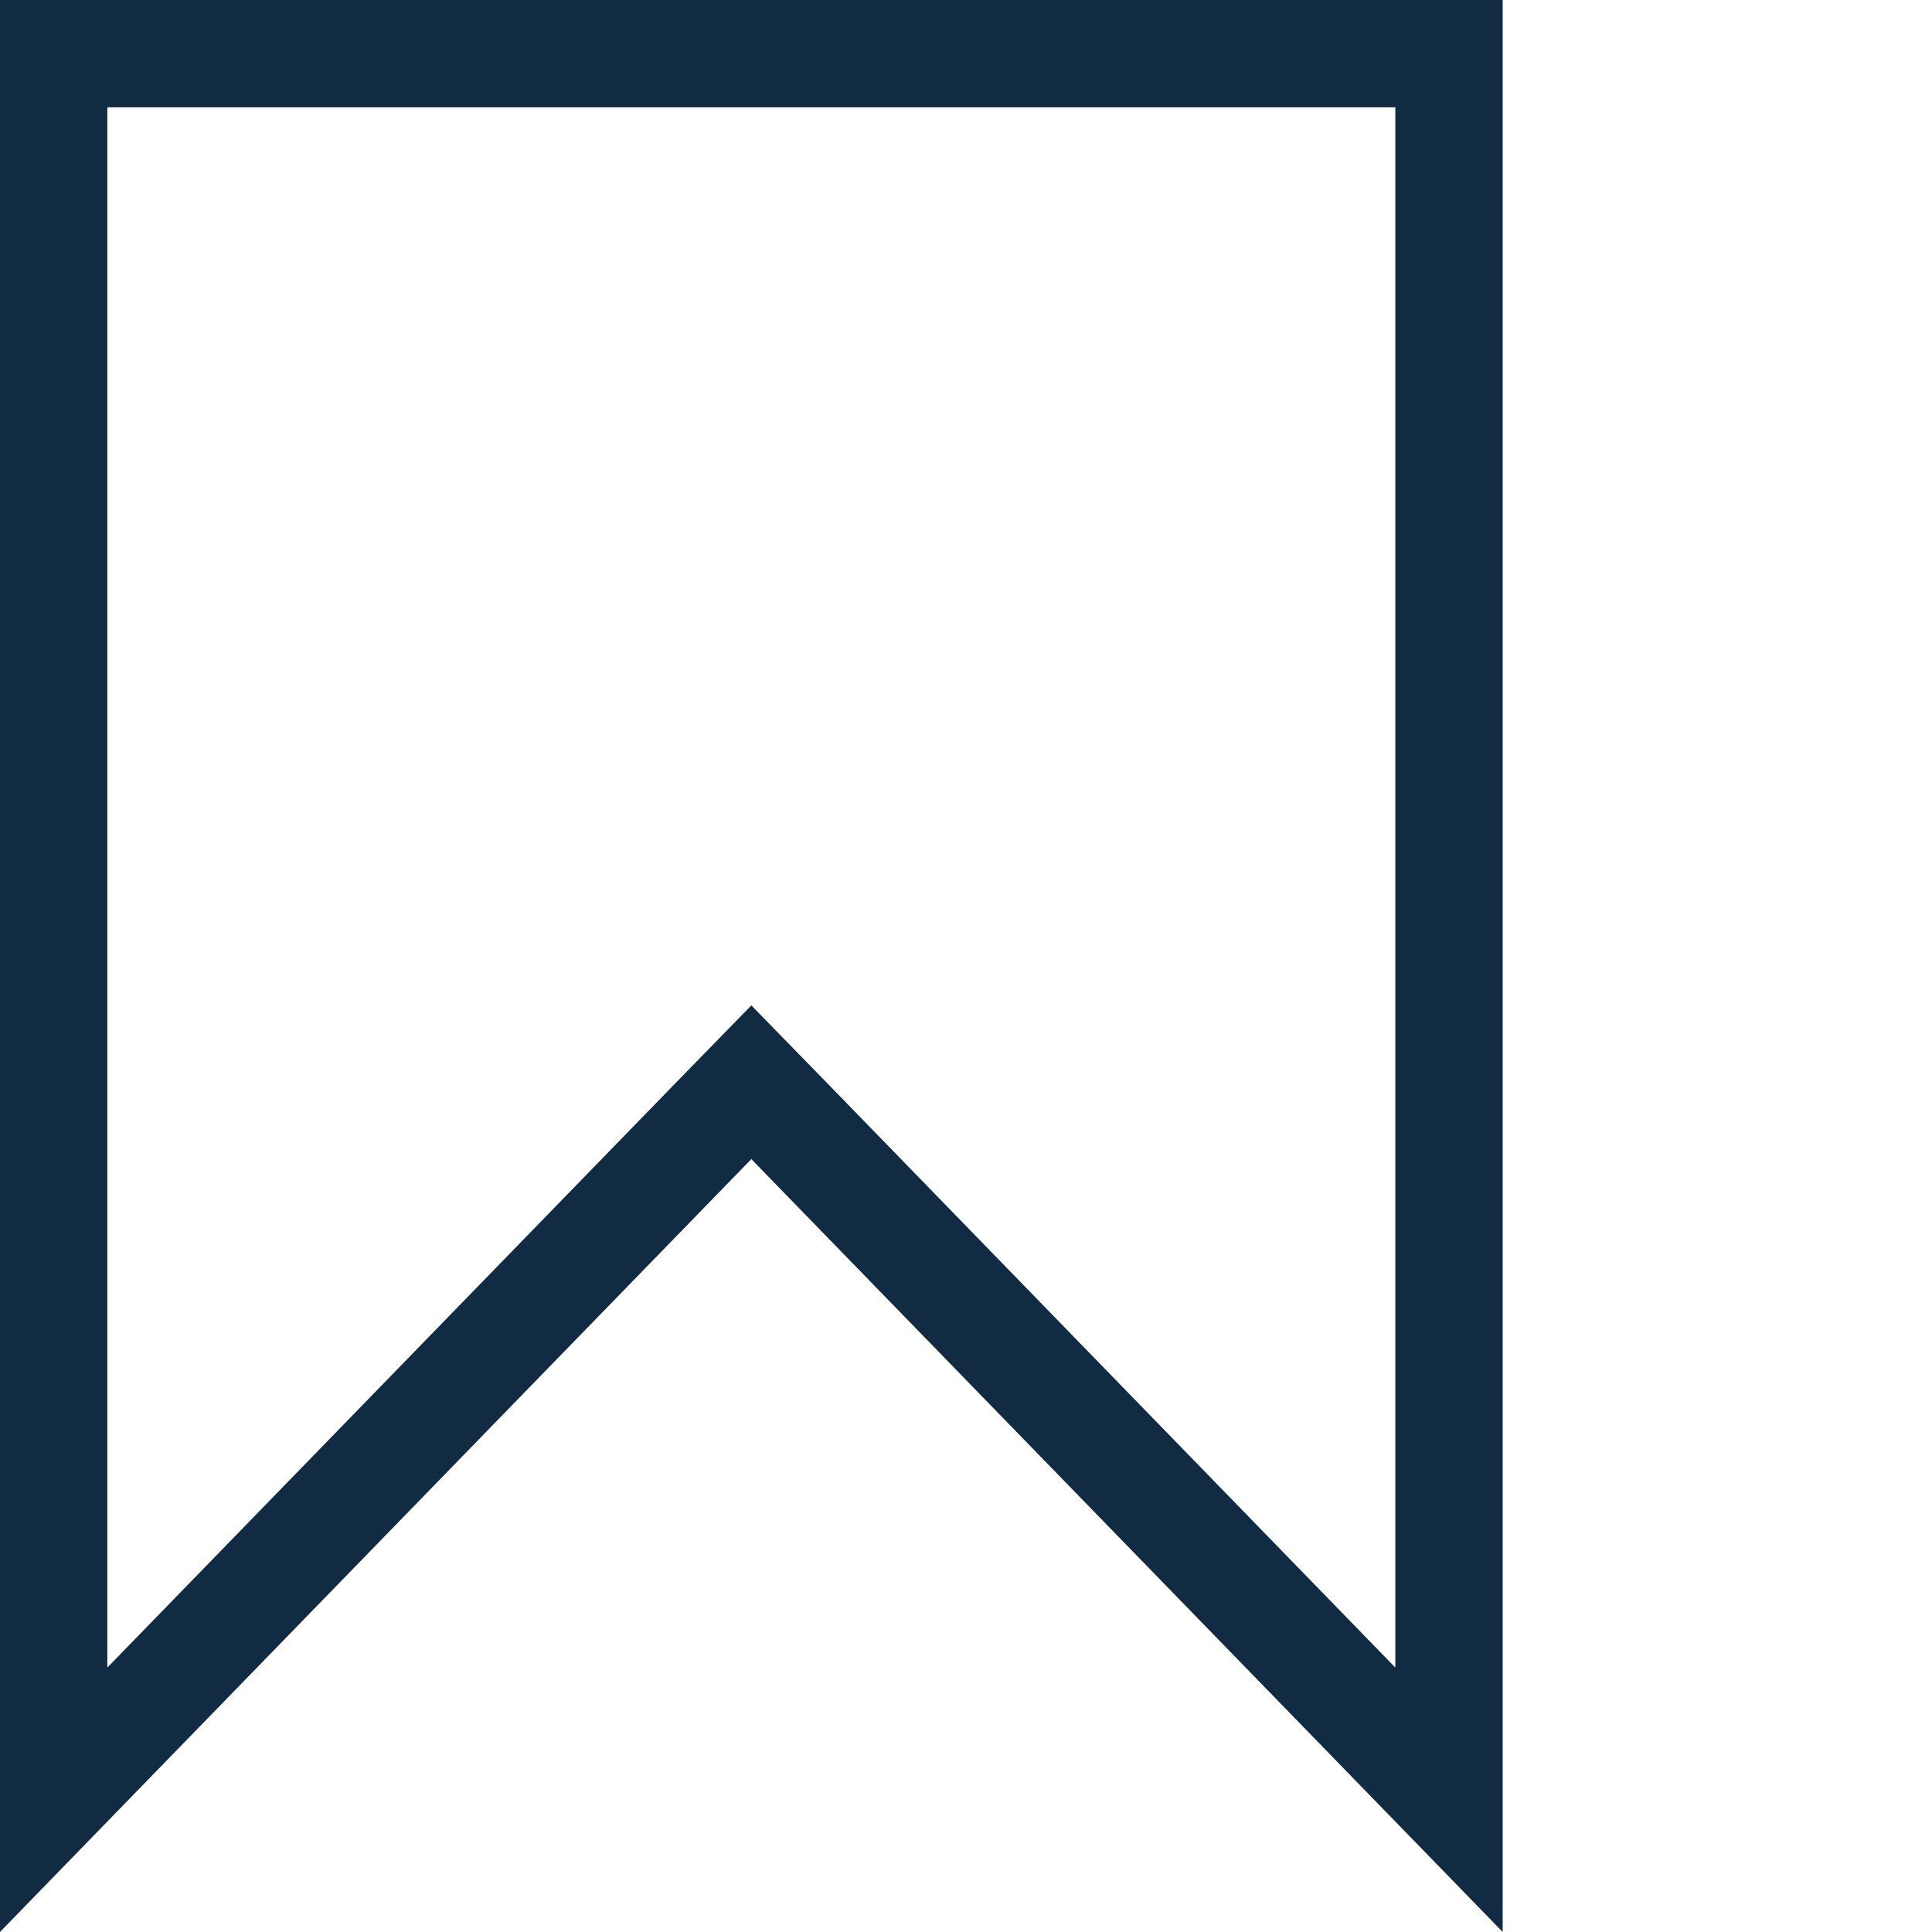 <svg width="16" height="16" viewBox="0 0 18 18" fill="none" xmlns="http://www.w3.org/2000/svg">
<path d="M6.641 10.451L0.5 16.768V0.5H13.5V16.768L7.359 10.451L7 10.083L6.641 10.451Z" stroke="#102B42"/>
</svg>

